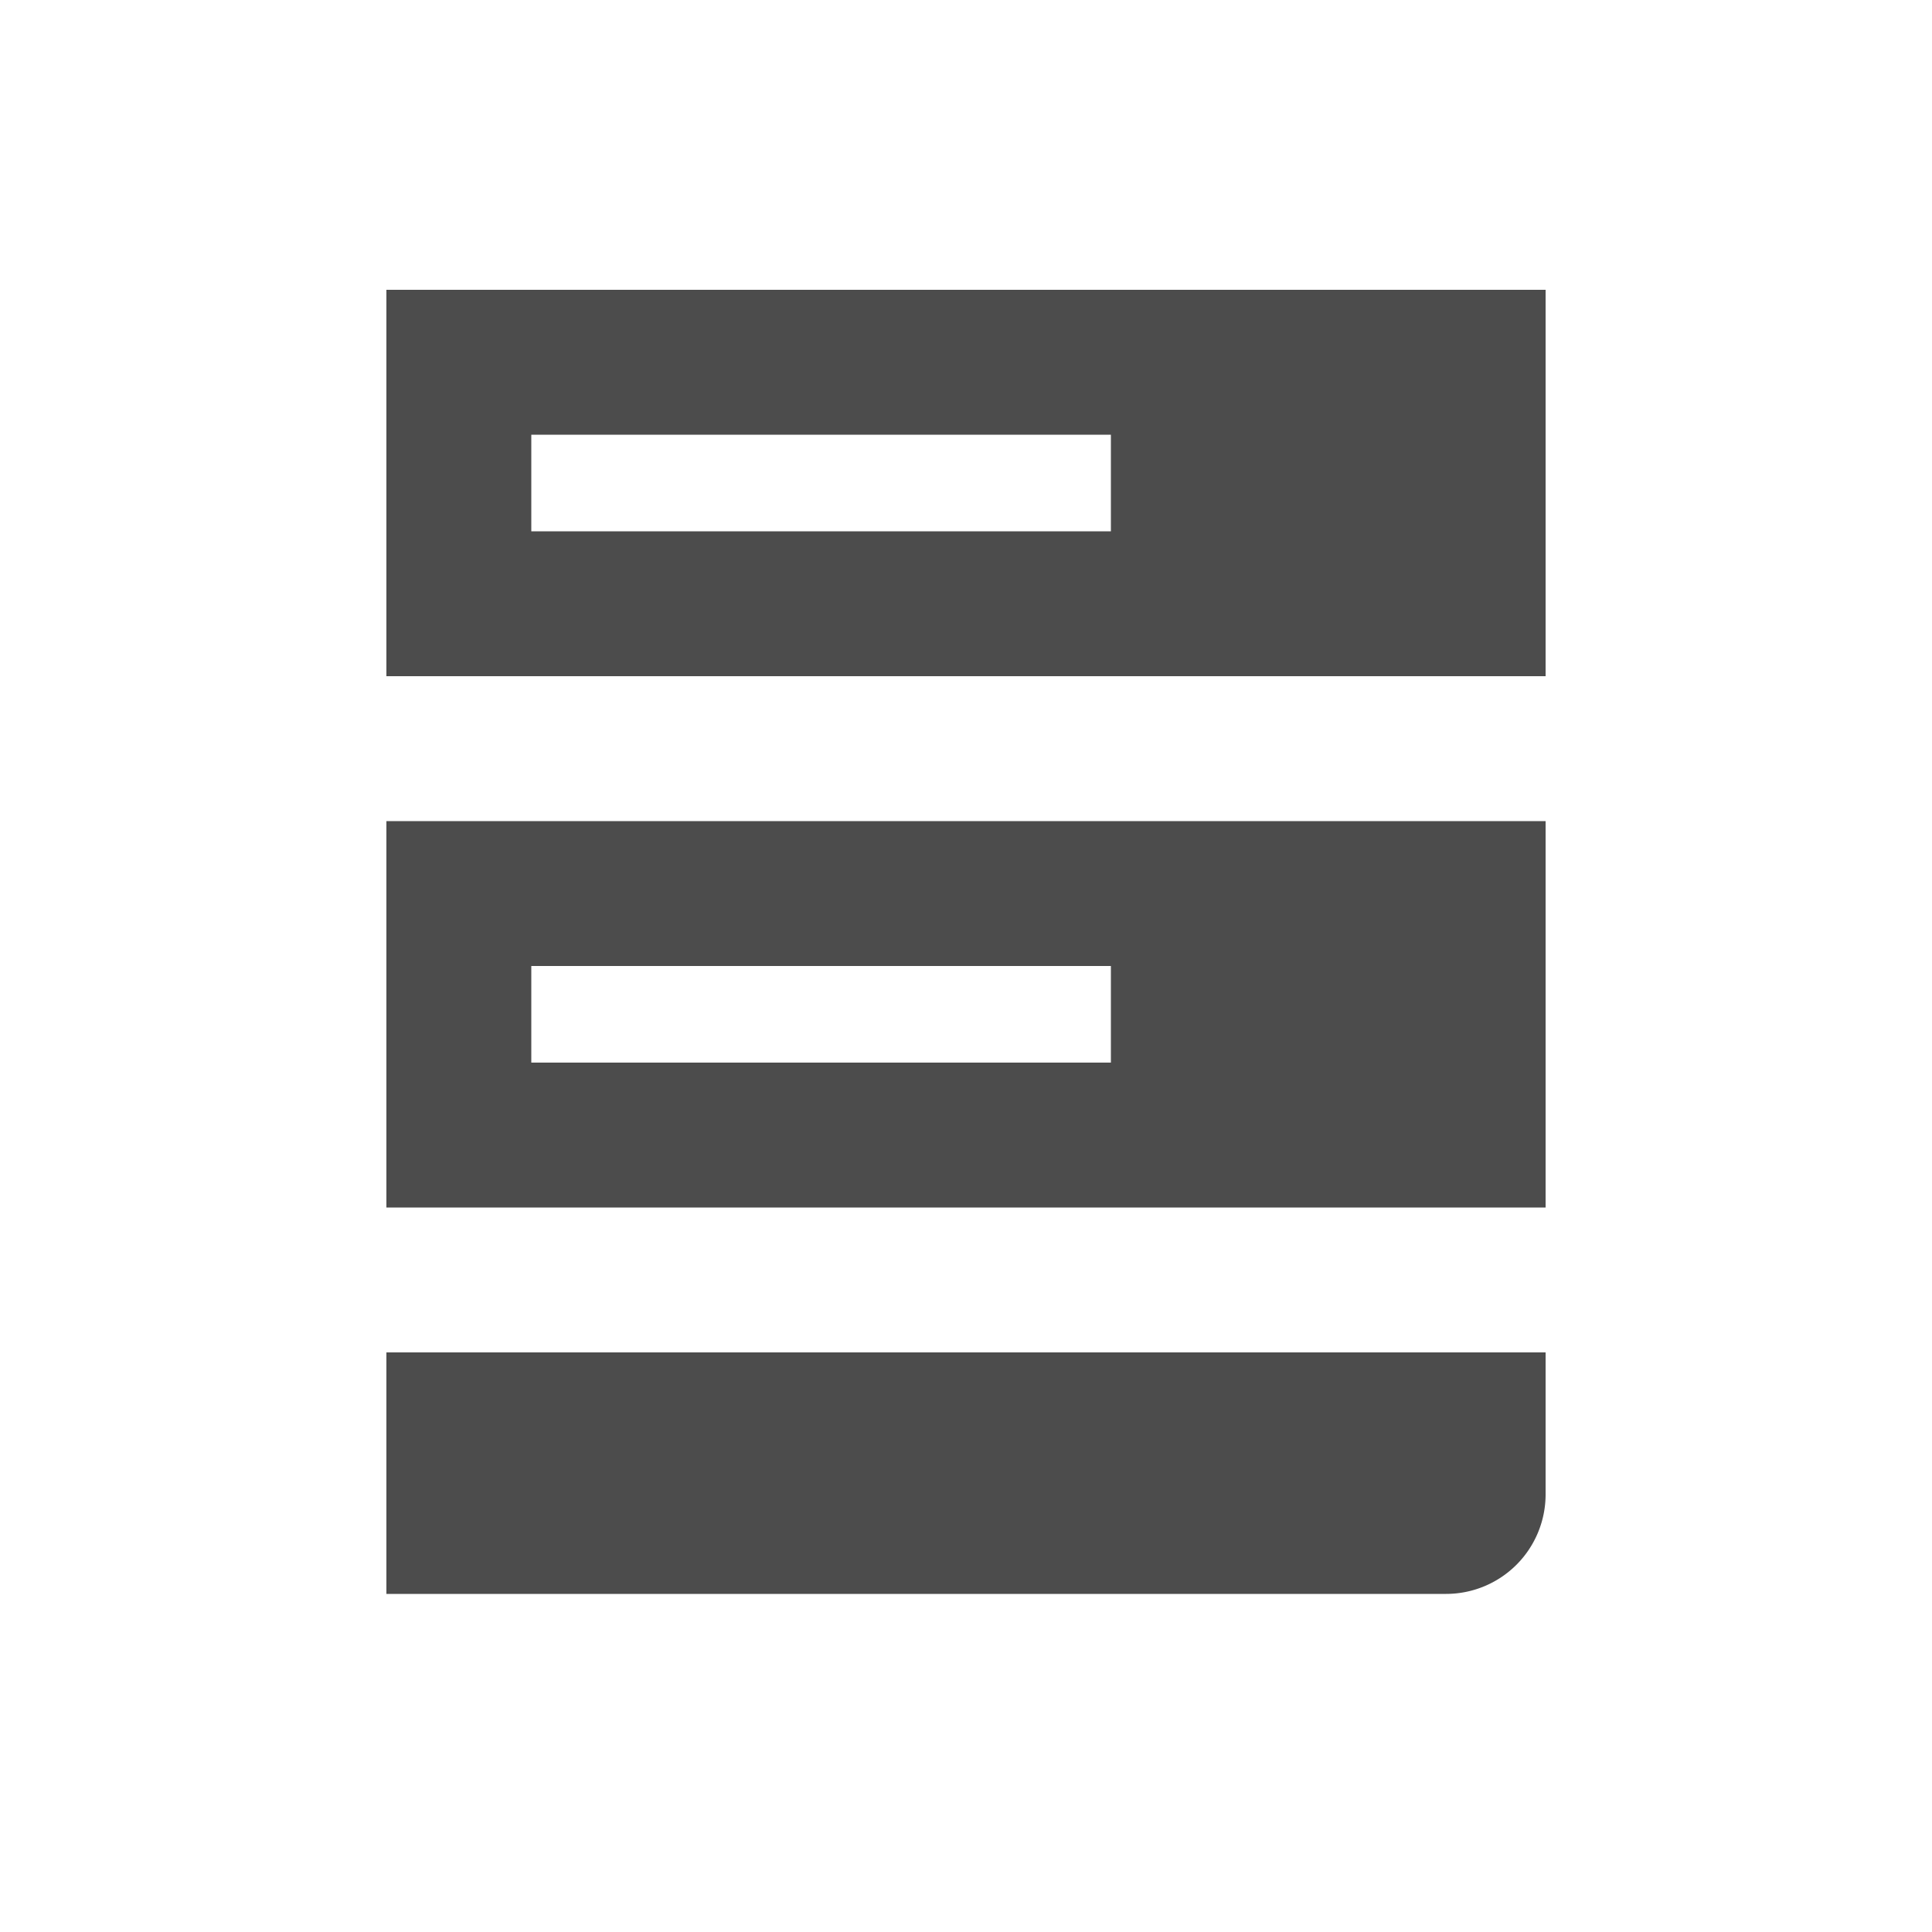 <svg id="Layer_1" data-name="Layer 1" xmlns="http://www.w3.org/2000/svg" viewBox="0 0 40 40"><path d="M8,6v8H32V6Zm15,5H11V9H23ZM8,17v8H32V17Zm15,5H11V20H23ZM8,33H29.94A2.06,2.06,0,0,0,32,30.94V28H8Z" opacity="0.7"/></svg>